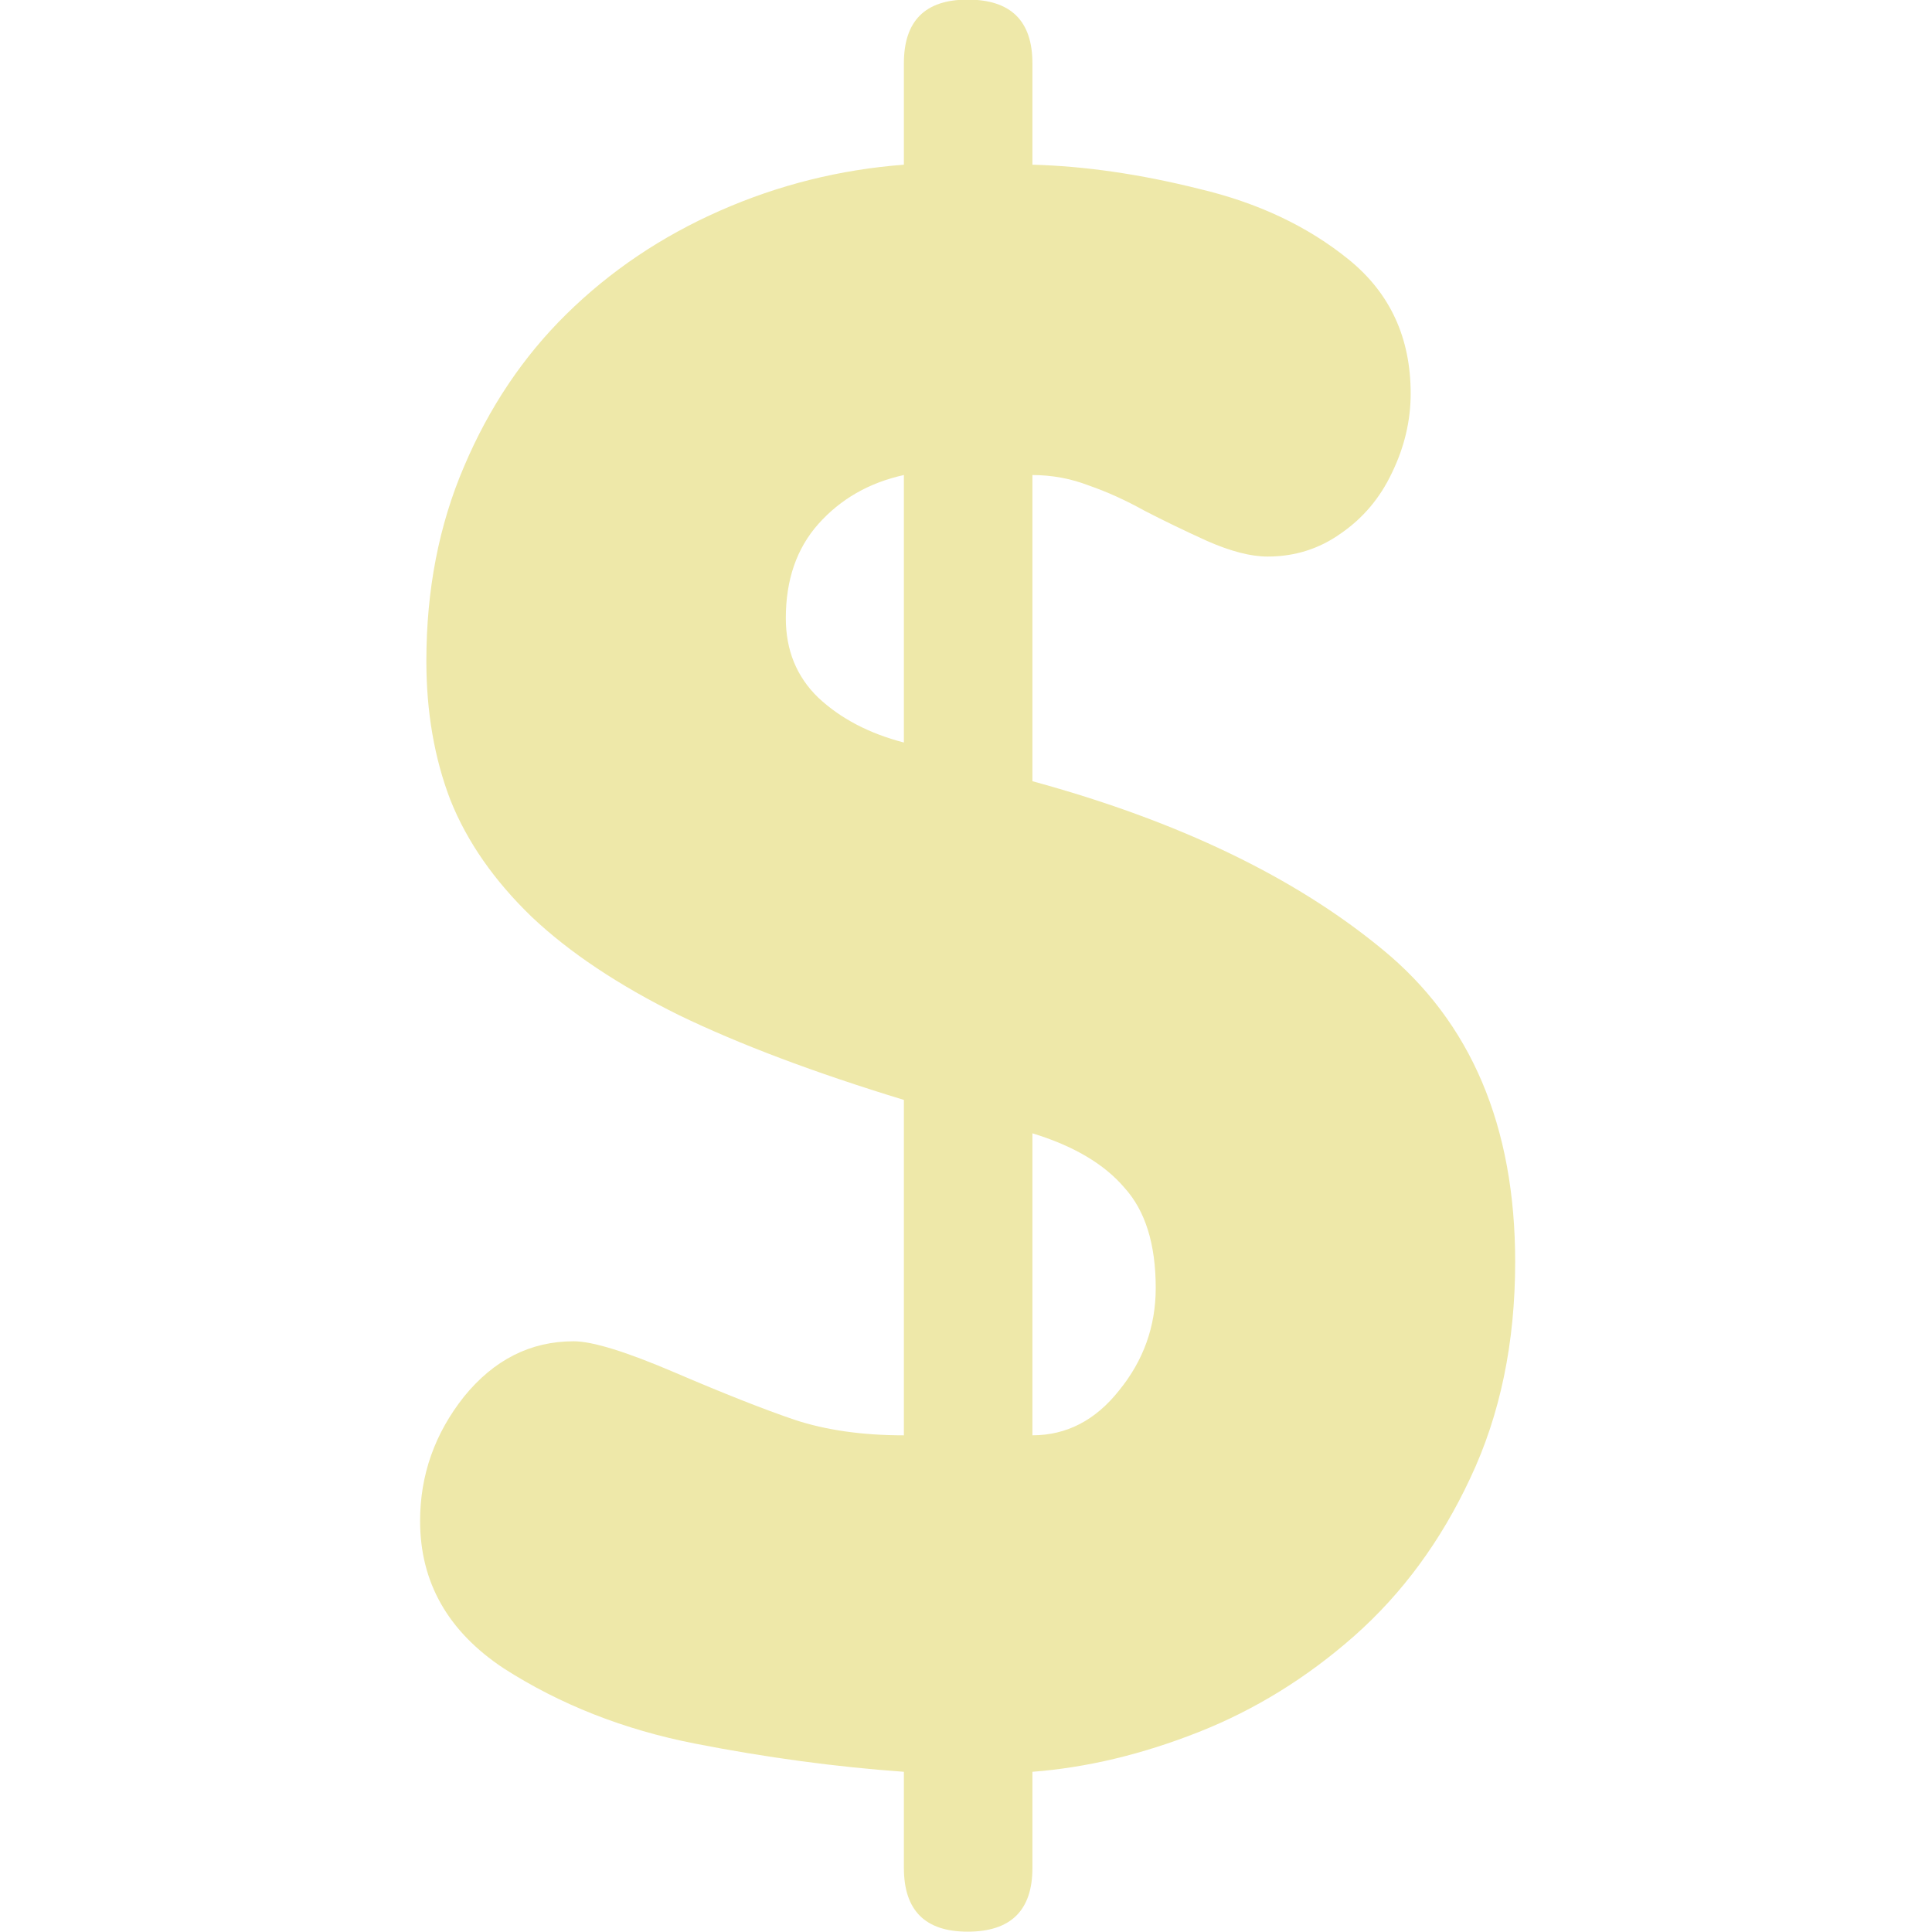 <svg xmlns="http://www.w3.org/2000/svg" xmlns:xlink="http://www.w3.org/1999/xlink" width="800" zoomAndPan="magnify" viewBox="0 0 600 600" height="800" preserveAspectRatio="xMidYMid meet" version="1.0"><path fill="#eee8a9" d="M 280.711 580.098 L 280.711 550.246 C 259.512 548.73 237.879 545.809 215.812 541.484 C 193.742 537.156 173.949 529.367 156.426 518.117 C 139.117 506.652 130.465 491.398 130.465 472.363 C 130.465 458.086 135.008 445.211 144.094 433.746 C 153.398 422.281 164.754 416.547 178.168 416.547 C 184.008 416.547 194.5 419.793 209.645 426.281 C 224.789 432.773 237.121 437.641 246.641 440.887 C 256.375 444.129 267.73 445.754 280.711 445.754 L 280.711 341.586 C 253.02 333.148 229.766 324.387 210.941 315.301 C 192.121 305.996 176.871 295.828 165.188 284.797 C 153.508 273.547 145.066 261.434 139.875 248.453 C 134.898 235.473 132.41 221.086 132.41 205.293 C 132.41 183.223 136.305 163.105 144.094 144.934 C 151.883 126.543 162.484 110.75 175.898 97.555 C 189.527 84.141 205.426 73.434 223.598 65.43 C 241.77 57.426 260.809 52.664 280.711 51.148 L 280.711 19.672 C 280.711 6.477 287.312 -0.121 300.508 -0.121 C 313.922 -0.121 320.629 6.477 320.629 19.672 L 320.629 51.148 C 336.852 51.582 354.051 54.07 372.223 58.613 C 390.613 62.941 406.188 70.297 418.953 80.68 C 431.715 91.066 438.098 104.91 438.098 122.219 C 438.098 130.656 436.152 138.875 432.258 146.883 C 428.582 154.668 423.281 160.945 416.355 165.703 C 409.648 170.465 402.078 172.844 393.641 172.844 C 388.449 172.844 382.176 171.219 374.82 167.977 C 367.68 164.73 361.191 161.594 355.352 158.562 C 349.508 155.32 343.777 152.723 338.152 150.777 C 332.527 148.613 326.684 147.531 320.629 147.531 L 320.629 242.613 C 365.844 254.945 402.078 272.359 429.34 294.859 C 456.812 317.355 470.551 349.699 470.551 391.887 C 470.551 416.984 465.898 439.375 456.598 459.059 C 447.512 478.531 435.504 494.863 420.578 508.062 C 405.863 521.043 389.75 530.992 372.227 537.914 C 354.699 544.84 337.504 548.949 320.629 550.246 L 320.629 580.102 C 320.629 593.297 313.922 599.898 300.508 599.898 C 287.312 599.898 280.715 593.297 280.715 580.102 Z M 280.711 230.598 L 280.711 147.523 C 269.895 149.902 261.027 154.988 254.102 162.777 C 247.398 170.348 244.043 180.082 244.043 191.98 C 244.043 201.934 247.398 210.156 254.102 216.645 C 261.027 223.137 269.895 227.785 280.711 230.598 Z M 320.629 351.961 L 320.629 445.746 C 331.227 445.746 340.207 441.094 347.562 431.793 C 355.133 422.488 358.922 411.887 358.922 399.988 C 358.922 386.359 355.676 375.977 349.184 368.836 C 342.91 361.48 333.391 355.855 320.629 351.961 Z M 320.629 351.961 " fill-opacity="1" fill-rule="nonzero"/></svg>